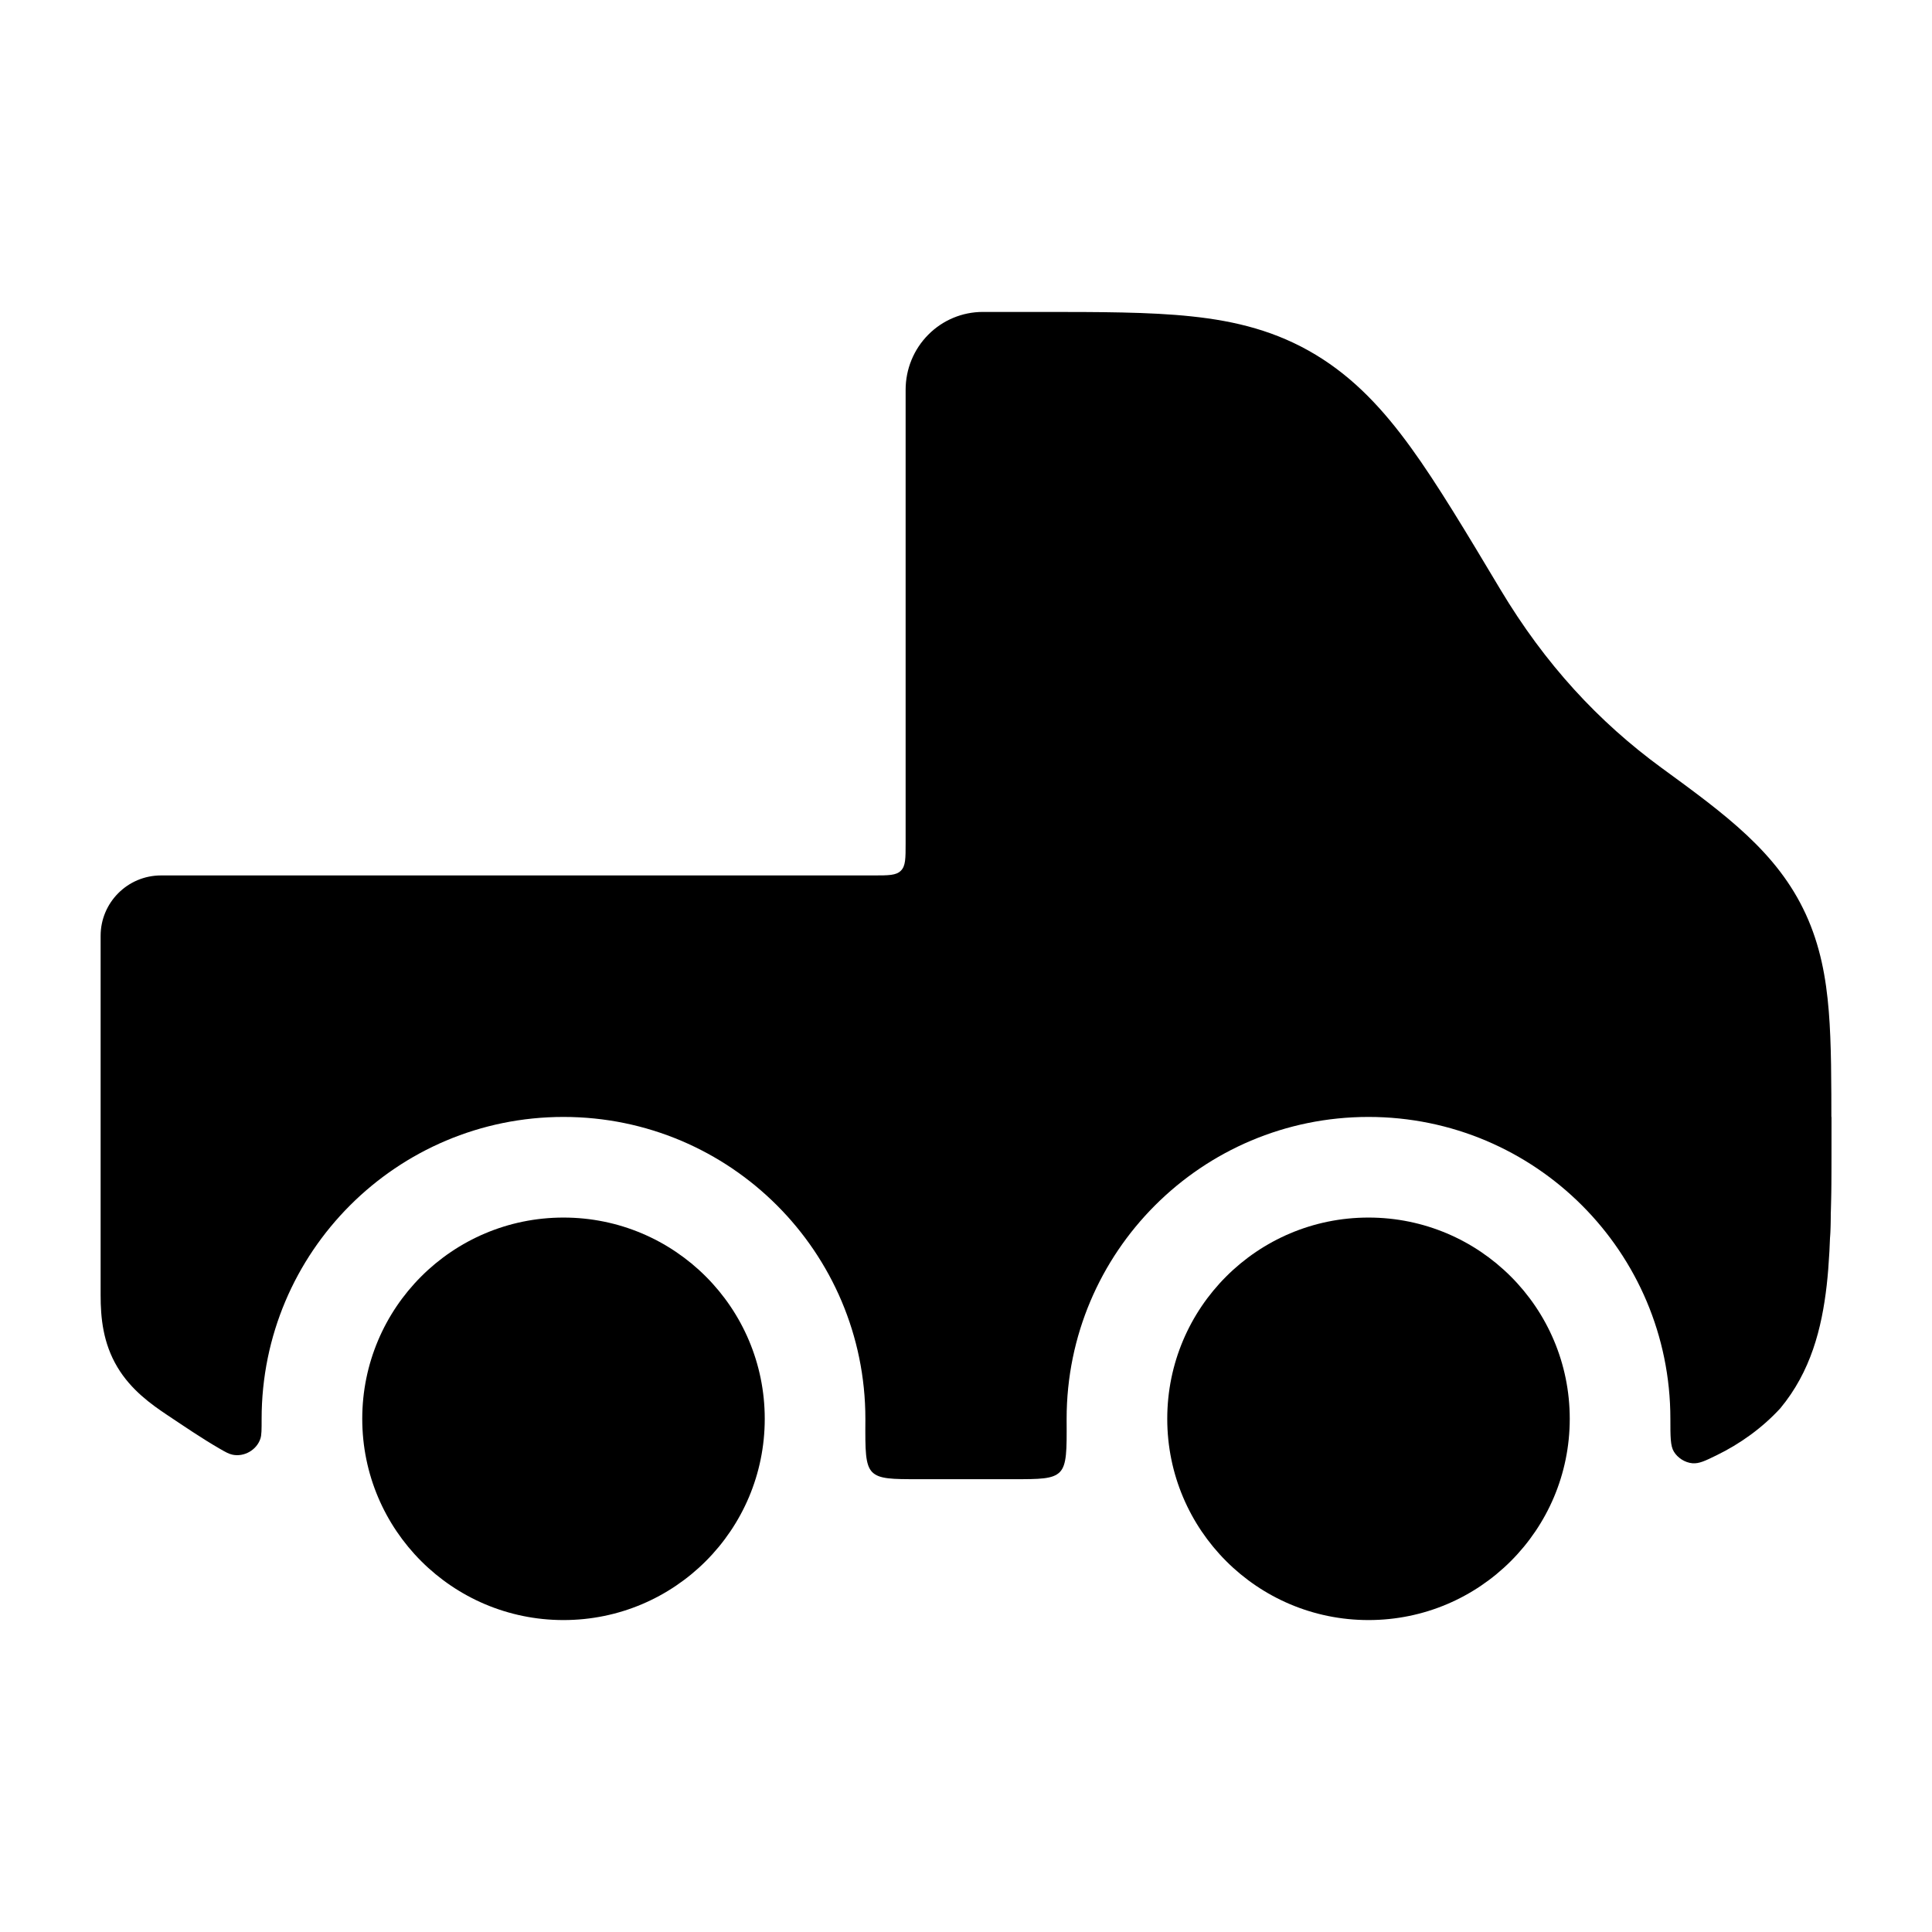 <svg width="24" height="24" viewBox="0 0 24 24" xmlns="http://www.w3.org/2000/svg">
<path class="pr-icon-bulk-primary" d="M7 15.125C5.619 15.125 4.5 16.244 4.5 17.625C4.5 19.006 5.619 20.125 7 20.125C8.381 20.125 9.5 19.006 9.5 17.625C9.5 16.244 8.381 15.125 7 15.125Z" fill="currentColor"/>
<path class="pr-icon-bulk-primary" d="M17 15.125C15.619 15.125 14.5 16.244 14.5 17.625C14.5 19.006 15.619 20.125 17 20.125C18.381 20.125 19.5 19.006 19.5 17.625C19.5 16.244 18.381 15.125 17 15.125Z" fill="currentColor"/>
<path class="pr-icon-bulk-secondary" d="M16.344 4.407C15.858 4.114 15.353 3.988 14.799 3.93C14.28 3.875 13.658 3.875 12.925 3.875H12.925L12.208 3.875C11.954 3.875 11.71 3.977 11.531 4.158C11.351 4.339 11.25 4.585 11.25 4.842V10.475C11.25 10.664 11.25 10.758 11.191 10.816C11.133 10.875 11.039 10.875 10.85 10.875H2C1.586 10.875 1.25 11.211 1.25 11.625V16.09C1.25 16.368 1.279 16.684 1.459 16.984C1.628 17.267 1.88 17.446 2.076 17.577C2.291 17.72 2.504 17.866 2.727 17.995C2.803 18.039 2.842 18.061 2.889 18.071C3.034 18.101 3.189 18.012 3.235 17.871C3.25 17.825 3.25 17.759 3.25 17.625C3.25 15.554 4.929 13.875 7 13.875C9.071 13.875 10.75 15.554 10.75 17.625L10.75 17.646V17.646C10.748 18.014 10.747 18.198 10.835 18.287C10.923 18.375 11.085 18.375 11.409 18.375L12.591 18.375C12.915 18.375 13.077 18.375 13.165 18.287C13.253 18.198 13.252 18.014 13.25 17.646L13.25 17.625C13.25 15.554 14.929 13.875 17 13.875C19.071 13.875 20.75 15.554 20.75 17.625C20.75 17.849 20.75 17.961 20.793 18.032C20.84 18.111 20.932 18.169 21.023 18.177C21.106 18.184 21.179 18.149 21.324 18.078C21.614 17.937 21.89 17.74 22.115 17.495C22.494 17.039 22.631 16.502 22.692 15.966C22.75 15.458 22.75 14.734 22.75 14V14C22.75 13.44 22.75 12.962 22.718 12.564C22.684 12.143 22.611 11.745 22.431 11.354C22.078 10.588 21.437 10.12 20.642 9.54C19.857 8.966 19.195 8.252 18.638 7.322C18.22 6.623 17.852 6.008 17.526 5.559C17.186 5.09 16.824 4.697 16.344 4.407Z" fill="currentColor"/>
<path class="pr-icon-bulk-primary" d="M22.75 13.875H21.75C21.336 13.875 21 14.211 21 14.625C21 15.039 21.336 15.375 21.75 15.375H22.733C22.75 14.96 22.75 14.482 22.75 14C22.75 13.958 22.75 13.916 22.75 13.875Z" fill="currentColor"/>
<path class="pr-icon-bulk-primary" fill-rule="evenodd" clip-rule="evenodd" d="M13.271 6.126L13.834 7.874C14.112 8.741 14.306 9.34 14.497 9.787C14.684 10.225 14.839 10.437 14.996 10.569C15.141 10.691 15.319 10.773 15.668 10.821C16.046 10.873 16.539 10.874 17.298 10.874H18.04C18.515 10.874 18.752 10.874 18.804 10.752C18.855 10.63 18.683 10.452 18.337 10.097C17.833 9.579 17.405 9 16.998 8.32C16.553 7.576 16.25 7.072 15.98 6.7C15.72 6.341 15.536 6.171 15.361 6.066C15.192 5.964 14.983 5.892 14.6 5.852C14.304 5.82 13.947 5.811 13.468 5.809C13.286 5.808 13.218 5.961 13.271 6.126Z" fill="currentColor"/>
</svg>
